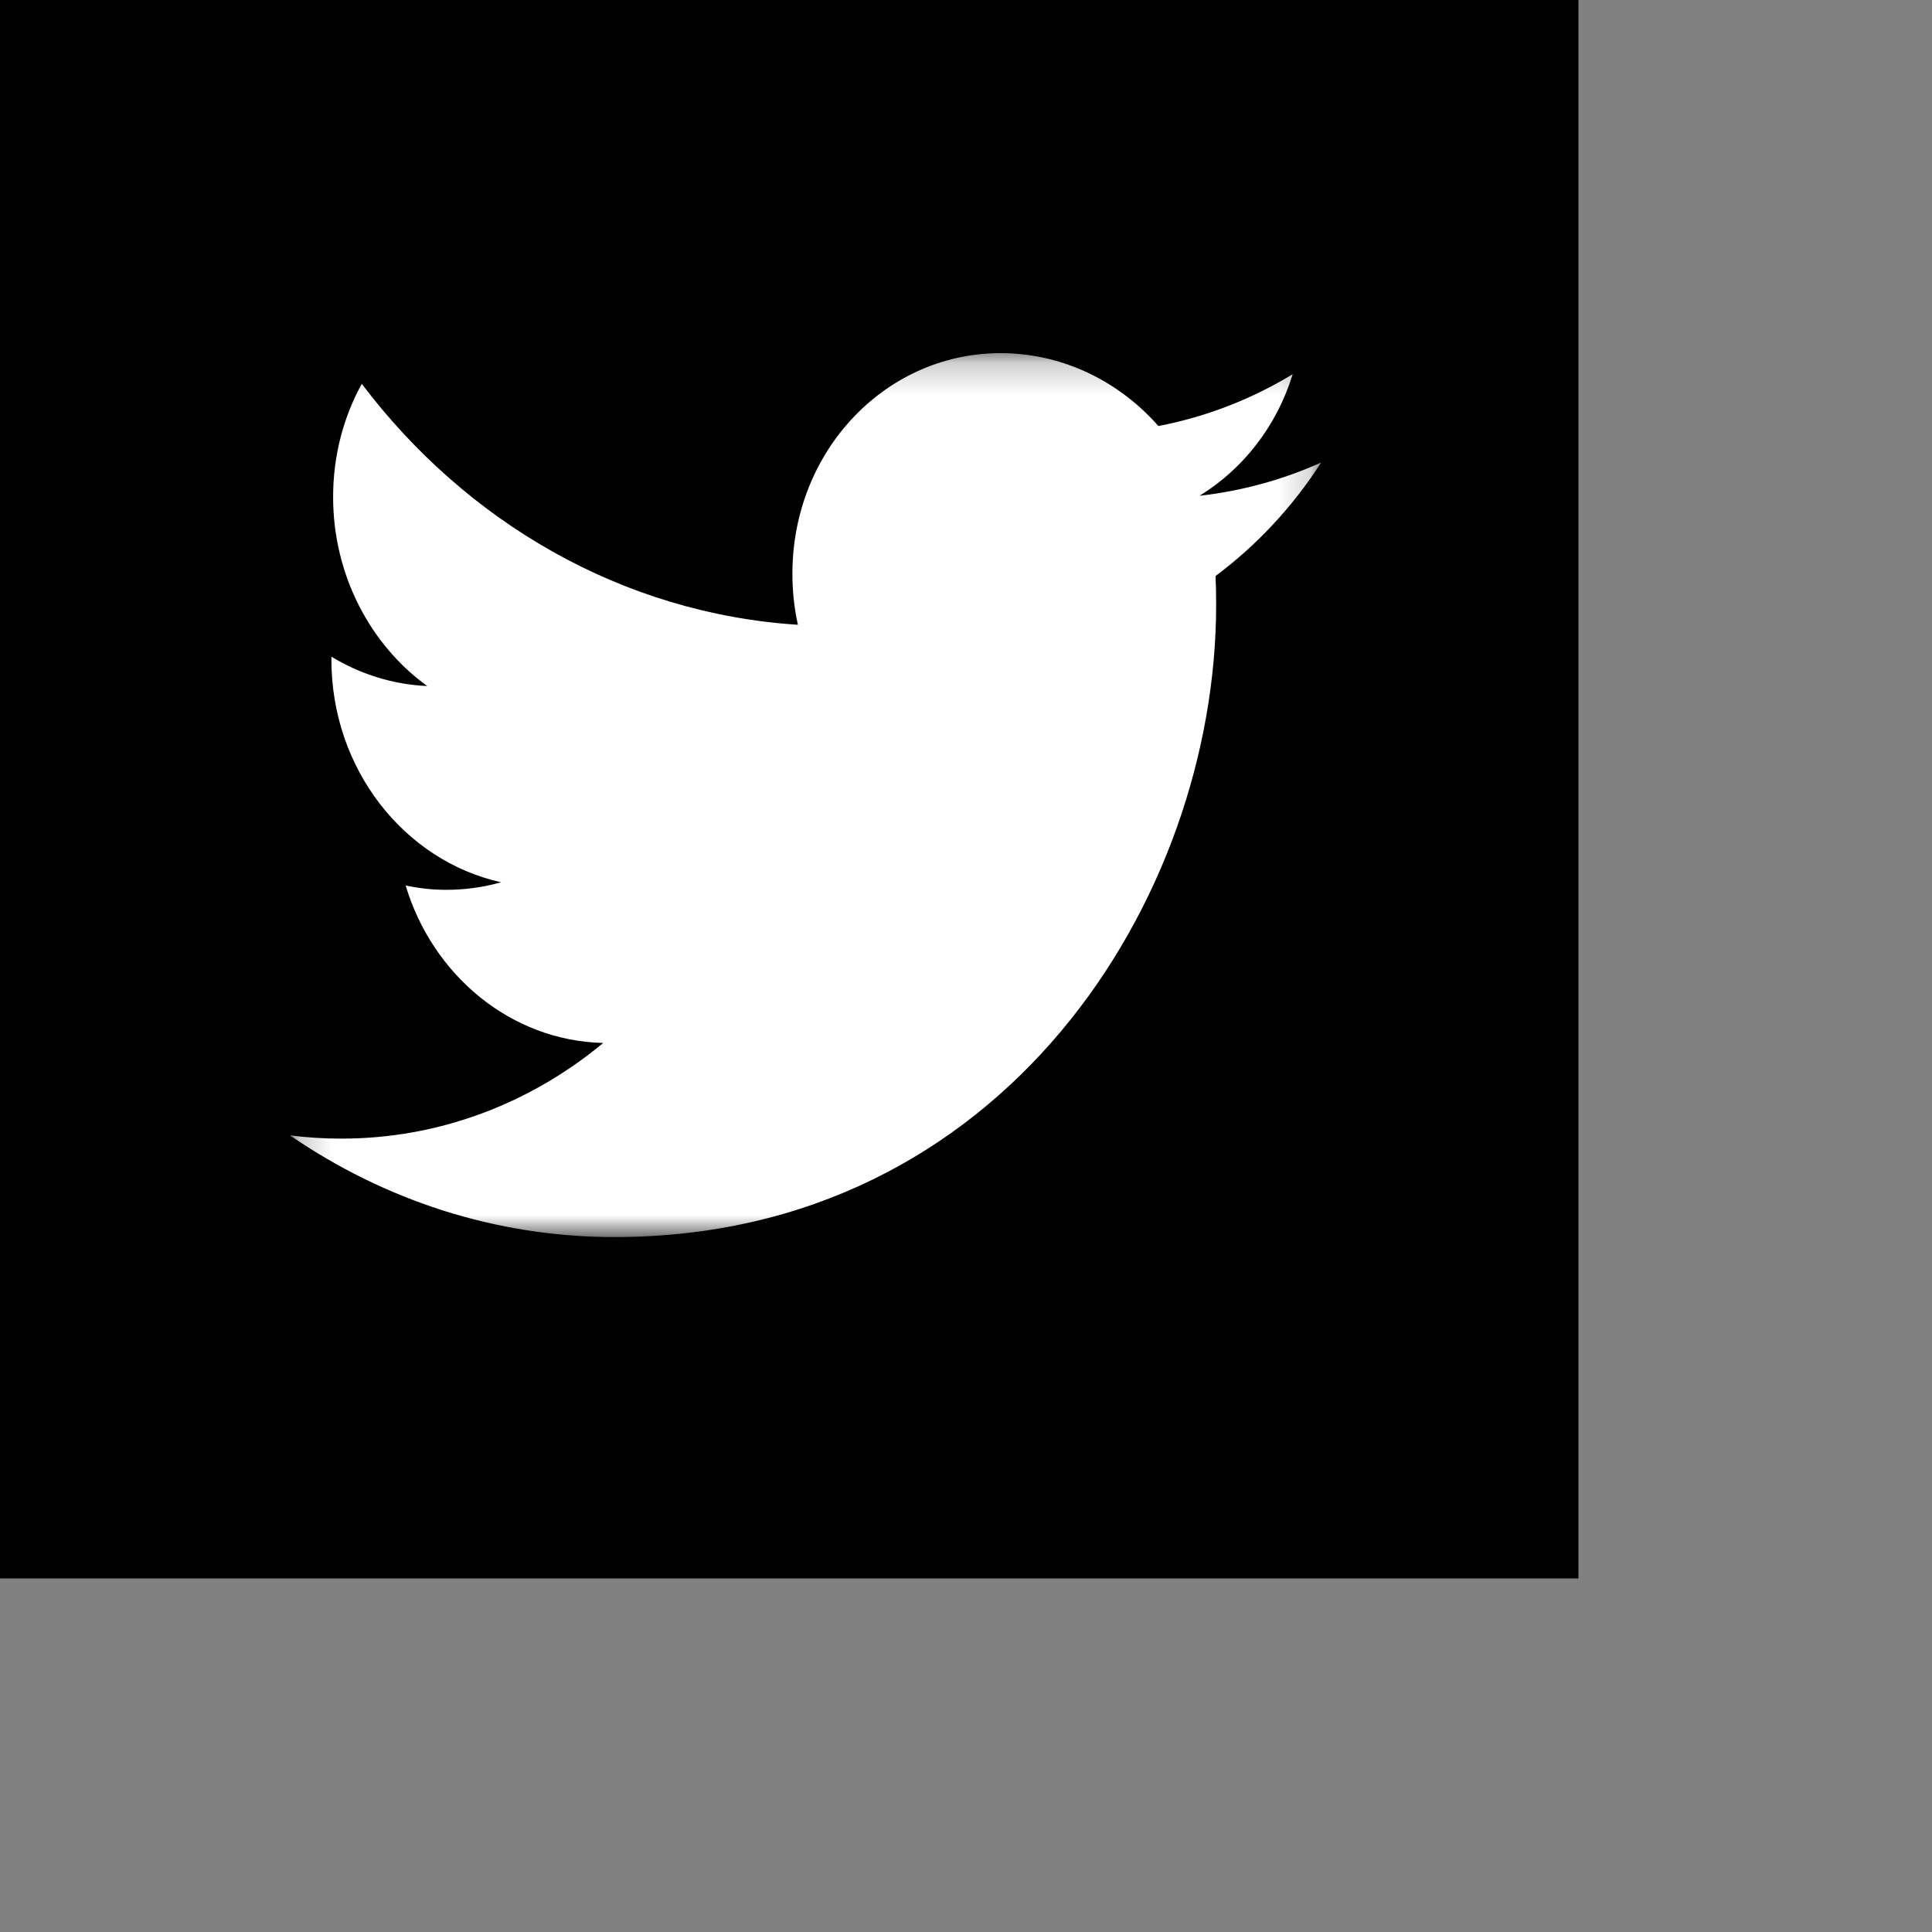 <svg xmlns="http://www.w3.org/2000/svg" xmlns:xlink="http://www.w3.org/1999/xlink" fill="none" version="1.1" width="61.2" height="61.2" viewBox="0 0 61.2 61.2"><rect x="0" y="0" width="61.2" height="61.2" fill="#808080" stroke="none"/><defs><mask id="master_svg_0"><g style="mix-blend-mode:passthrough"><path d="M9.187,11.187L41.85,11.187L41.85,39.187L9.187,39.187L9.187,11.187Z" fill-rule="evenodd" fill="#FFFFFF" fill-opacity="1"/></g></mask></defs><g><g style="mix-blend-mode:passthrough"><rect x="0" y="0" width="50" height="50" rx="0" fill="#000000" fill-opacity="1"/></g><g style="mix-blend-mode:passthrough"><g><g style="mix-blend-mode:passthrough"></g></g><g mask="url(#master_svg_0)"><g style="mix-blend-mode:passthrough"><path d="M38.524,19.156C38.524,18.85,38.519,18.547,38.505,18.246C39.815,17.27,40.951,16.049,41.85,14.651C40.629,15.2,39.331,15.555,38,15.704C39.385,14.852,40.447,13.489,40.948,11.854C39.652,12.641,38.218,13.203,36.694,13.495C35.472,12.106,33.729,11.22,31.802,11.187C28.101,11.126,25.101,14.254,25.101,18.172C25.101,18.729,25.159,19.269,25.275,19.791C19.702,19.432,14.763,16.531,11.46,12.158C10.883,13.206,10.552,14.43,10.552,15.742C10.552,18.224,11.736,20.43,13.533,21.732C12.433,21.682,11.402,21.349,10.498,20.802L10.498,20.894C10.498,24.363,12.808,27.269,15.874,27.947C15.312,28.107,14.719,28.19,14.11,28.187C13.686,28.185,13.264,28.139,12.85,28.049C13.701,30.892,16.178,32.969,19.109,33.038C16.815,34.94,13.925,36.076,10.787,36.068C10.246,36.068,9.712,36.032,9.187,35.966C12.154,38.001,15.676,39.187,19.462,39.187C31.785,39.19,38.524,28.463,38.524,19.156Z" fill-rule="evenodd" fill="#FFFFFF" fill-opacity="1"/></g></g></g></g></svg>